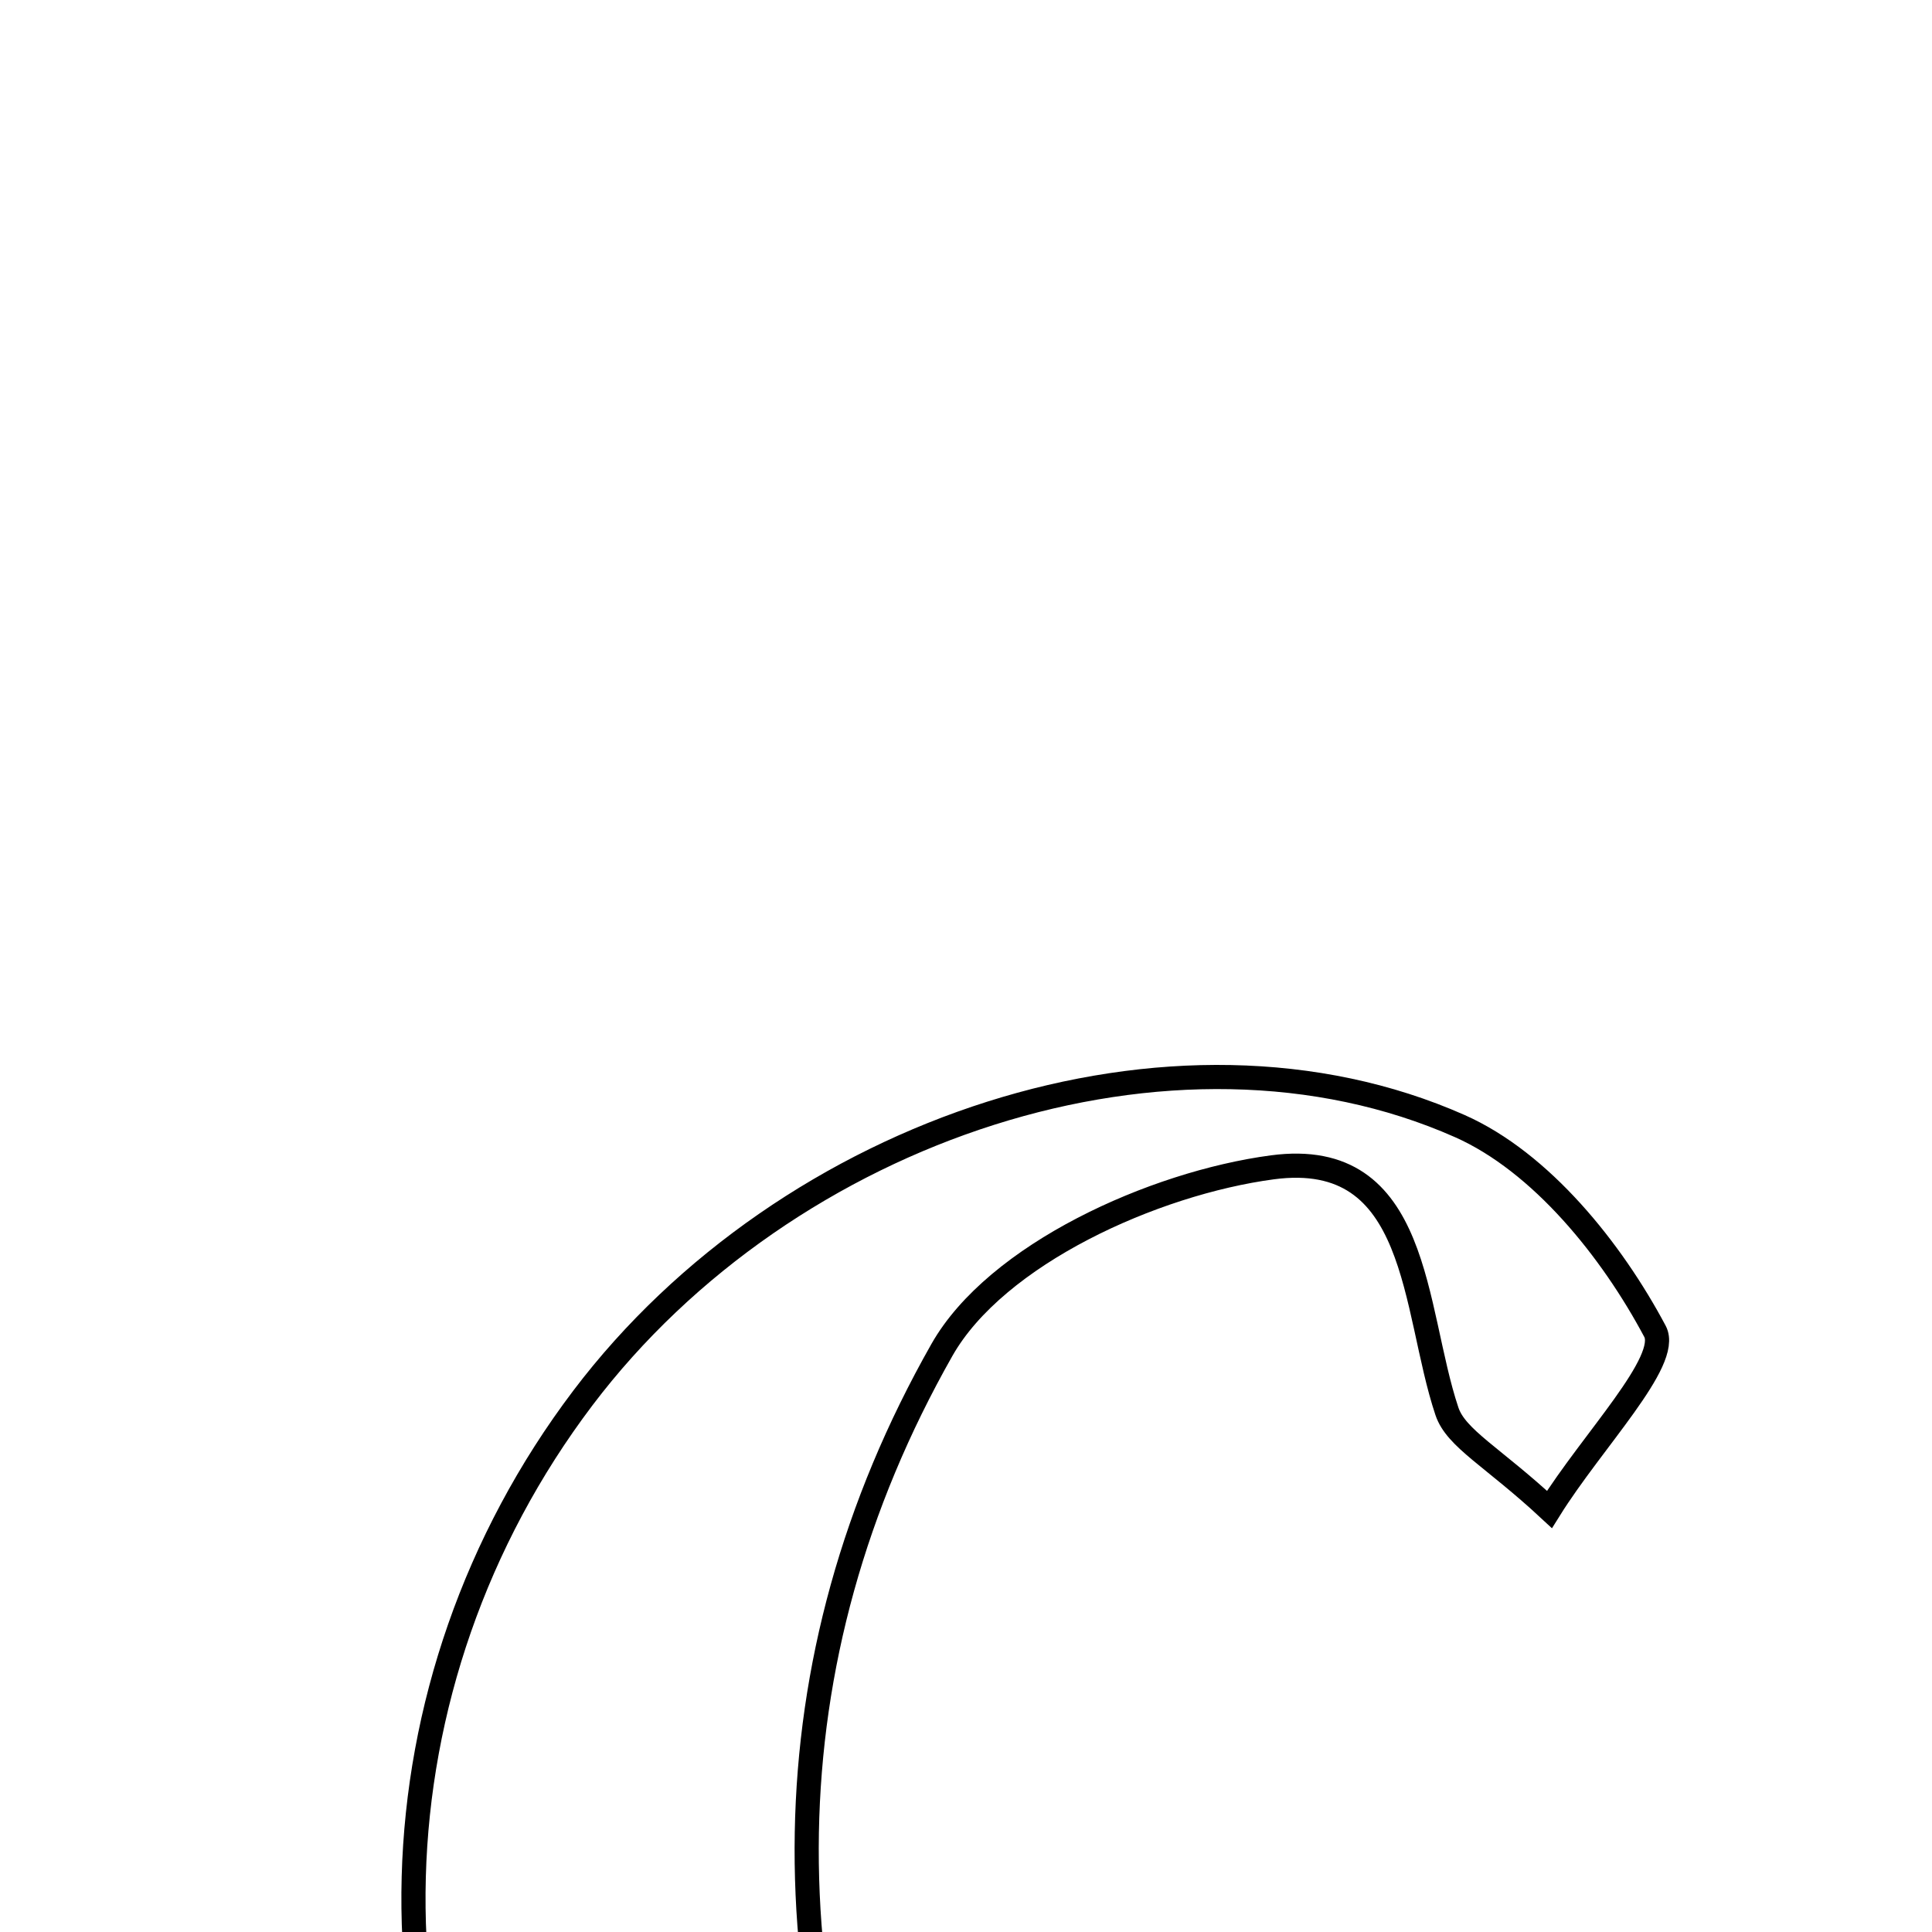 <svg xmlns="http://www.w3.org/2000/svg" viewBox="0.0 0.0 24.0 24.0" height="200px" width="200px"><path fill="none" stroke="black" stroke-width=".3" stroke-opacity="1.0"  filling="0" d="M18.135 13.989 C19.147 14.438 20.022 15.529 20.559 16.539 C20.754 16.907 19.782 17.895 19.248 18.751 C18.542 18.095 18.087 17.87 17.974 17.531 C17.547 16.256 17.645 14.257 15.806 14.501 C14.328 14.698 12.374 15.583 11.701 16.769 C9.507 20.638 9.521 24.841 11.397 28.912 C12.727 31.794 15.417 31.495 17.896 31.487 C13.291 33.559 9.432 32.621 6.922 29.174 C4.427 25.747 4.558 20.913 7.241 17.366 C9.78 14.011 14.583 12.414 18.135 13.989"></path></svg>